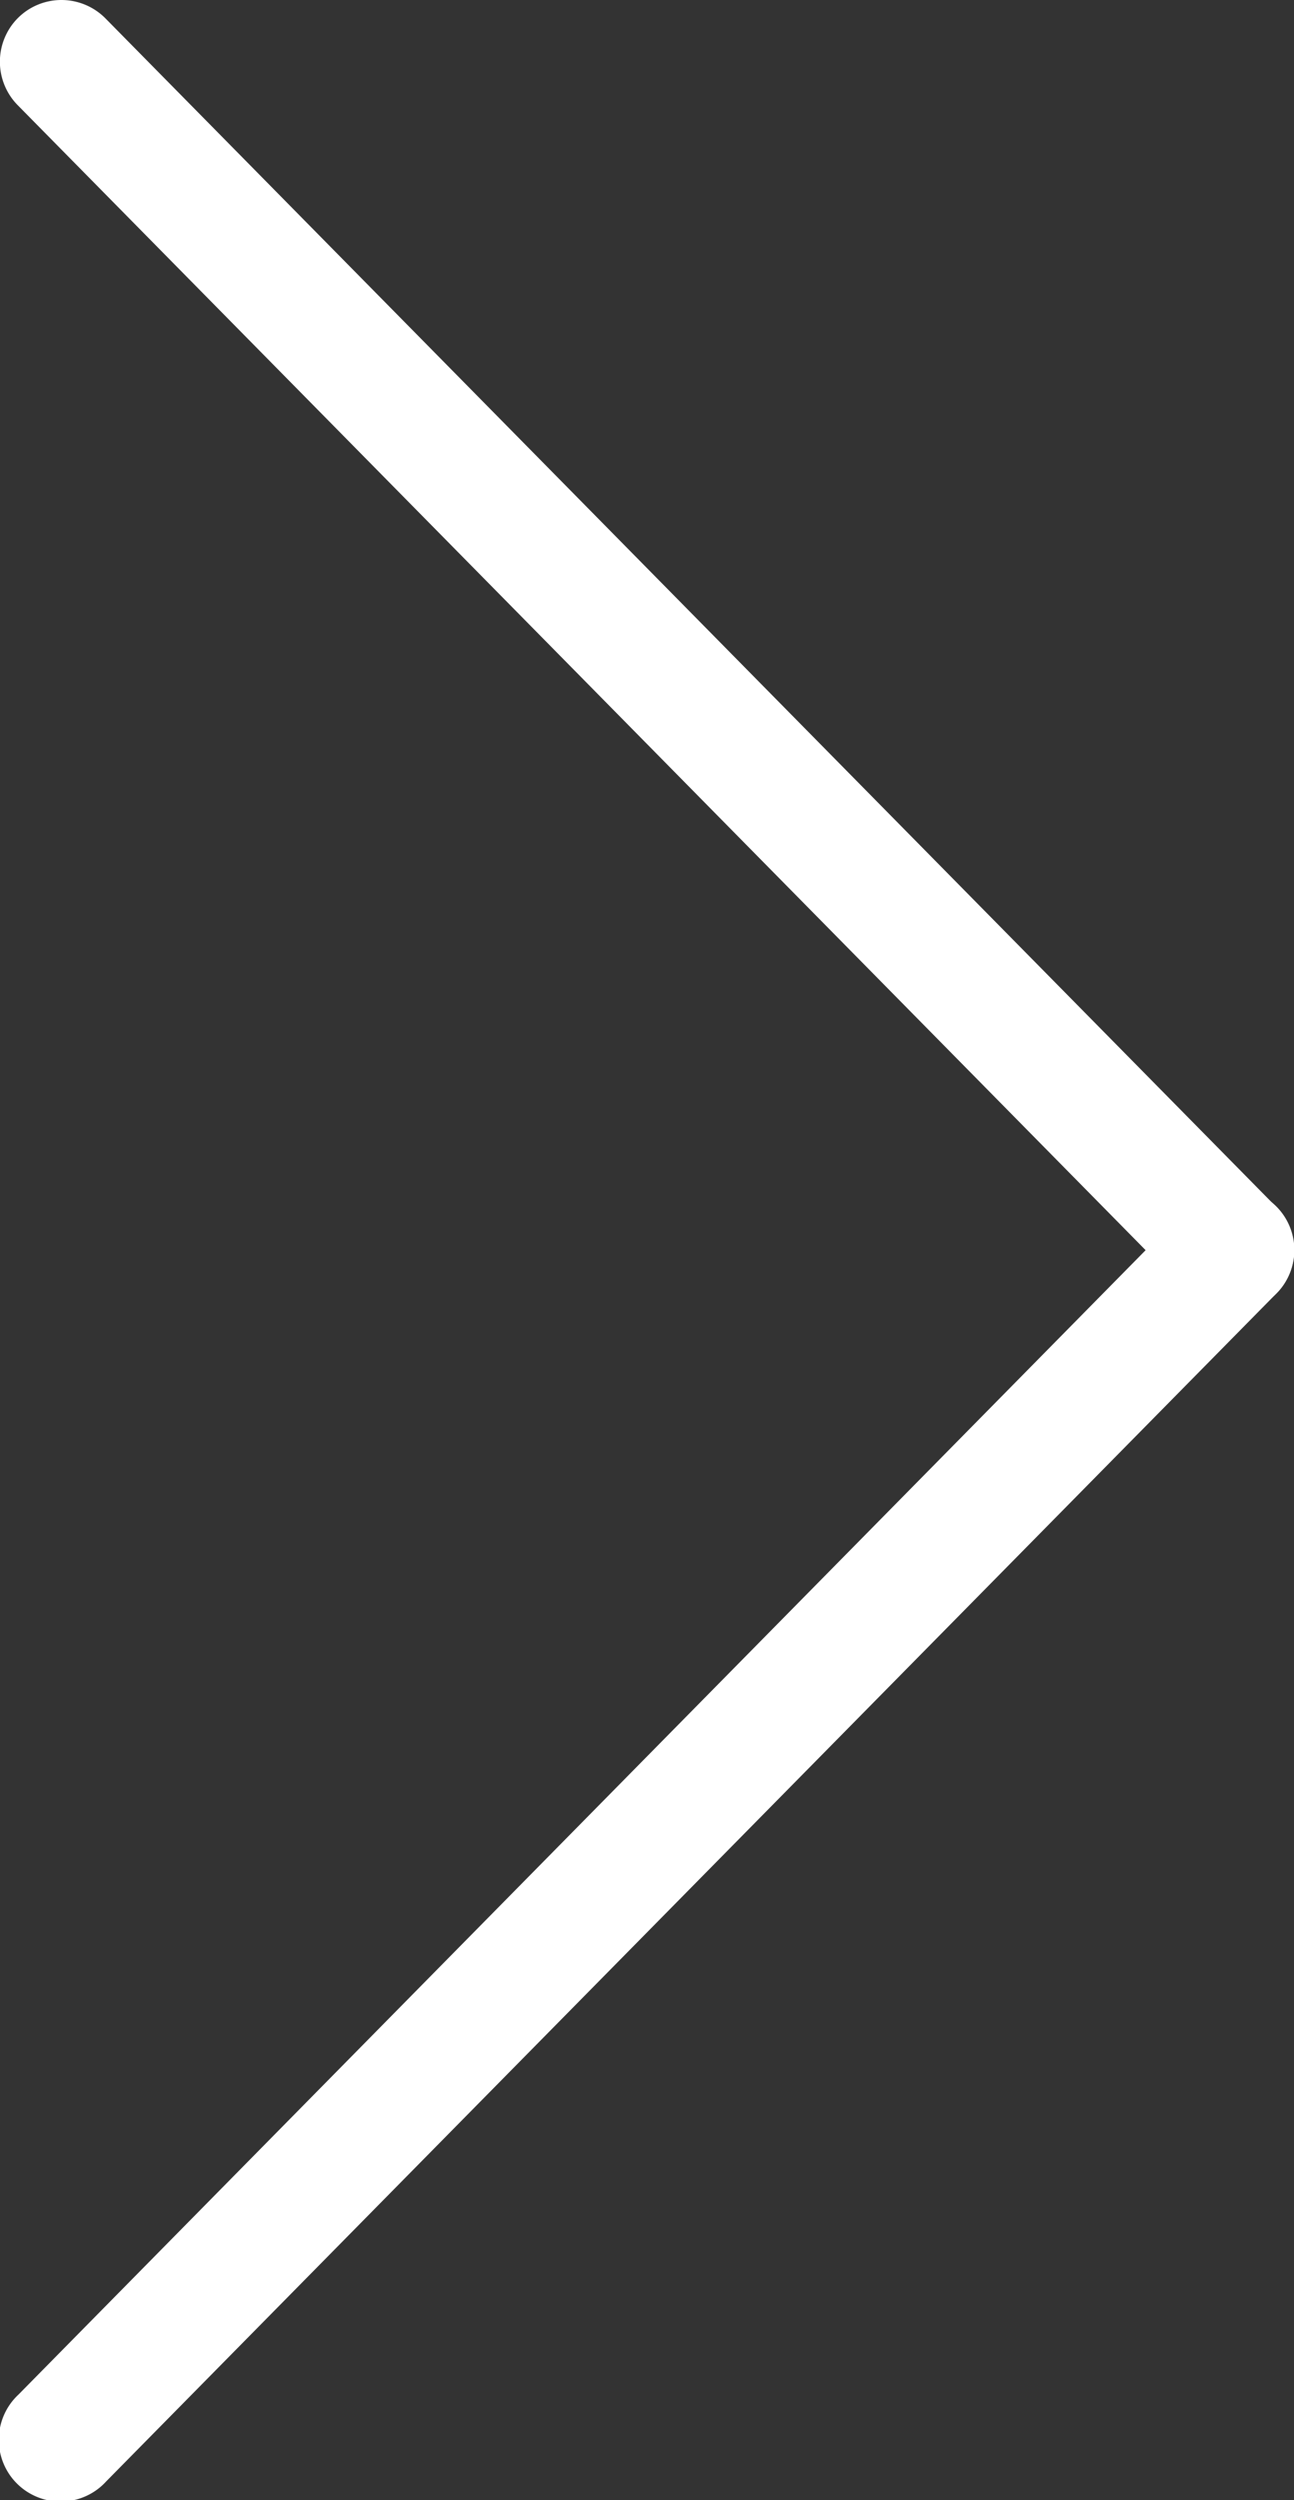 <svg id="Layer_2" data-name="Layer 2" xmlns="http://www.w3.org/2000/svg" viewBox="0 0 76.91 148.5"><rect x="0" y="0" width="76.91" height="148.5" fill="#333333" stroke="none"/><defs><style>.cls-1{fill:#fff;stroke:#fff;stroke-miterlimit:10;stroke-width:5px;}</style></defs><path class="cls-1" d="M132.83,98.41a1.16,1.16,0,0,1,.83,2L64.08,171a1.17,1.17,0,1,1-1.66-1.64L132,98.76A1.18,1.18,0,0,1,132.83,98.41Z" transform="translate(-59.59 -25.32)"/><path class="cls-1" d="M63.25,27.82a1.18,1.18,0,0,1,.83.35l69.58,70.59a1.16,1.16,0,0,1,0,1.65,1.18,1.18,0,0,1-1.65,0L62.42,29.81a1.18,1.18,0,0,1,0-1.65A1.16,1.16,0,0,1,63.25,27.82Z" transform="translate(-59.59 -25.32)"/></svg>
